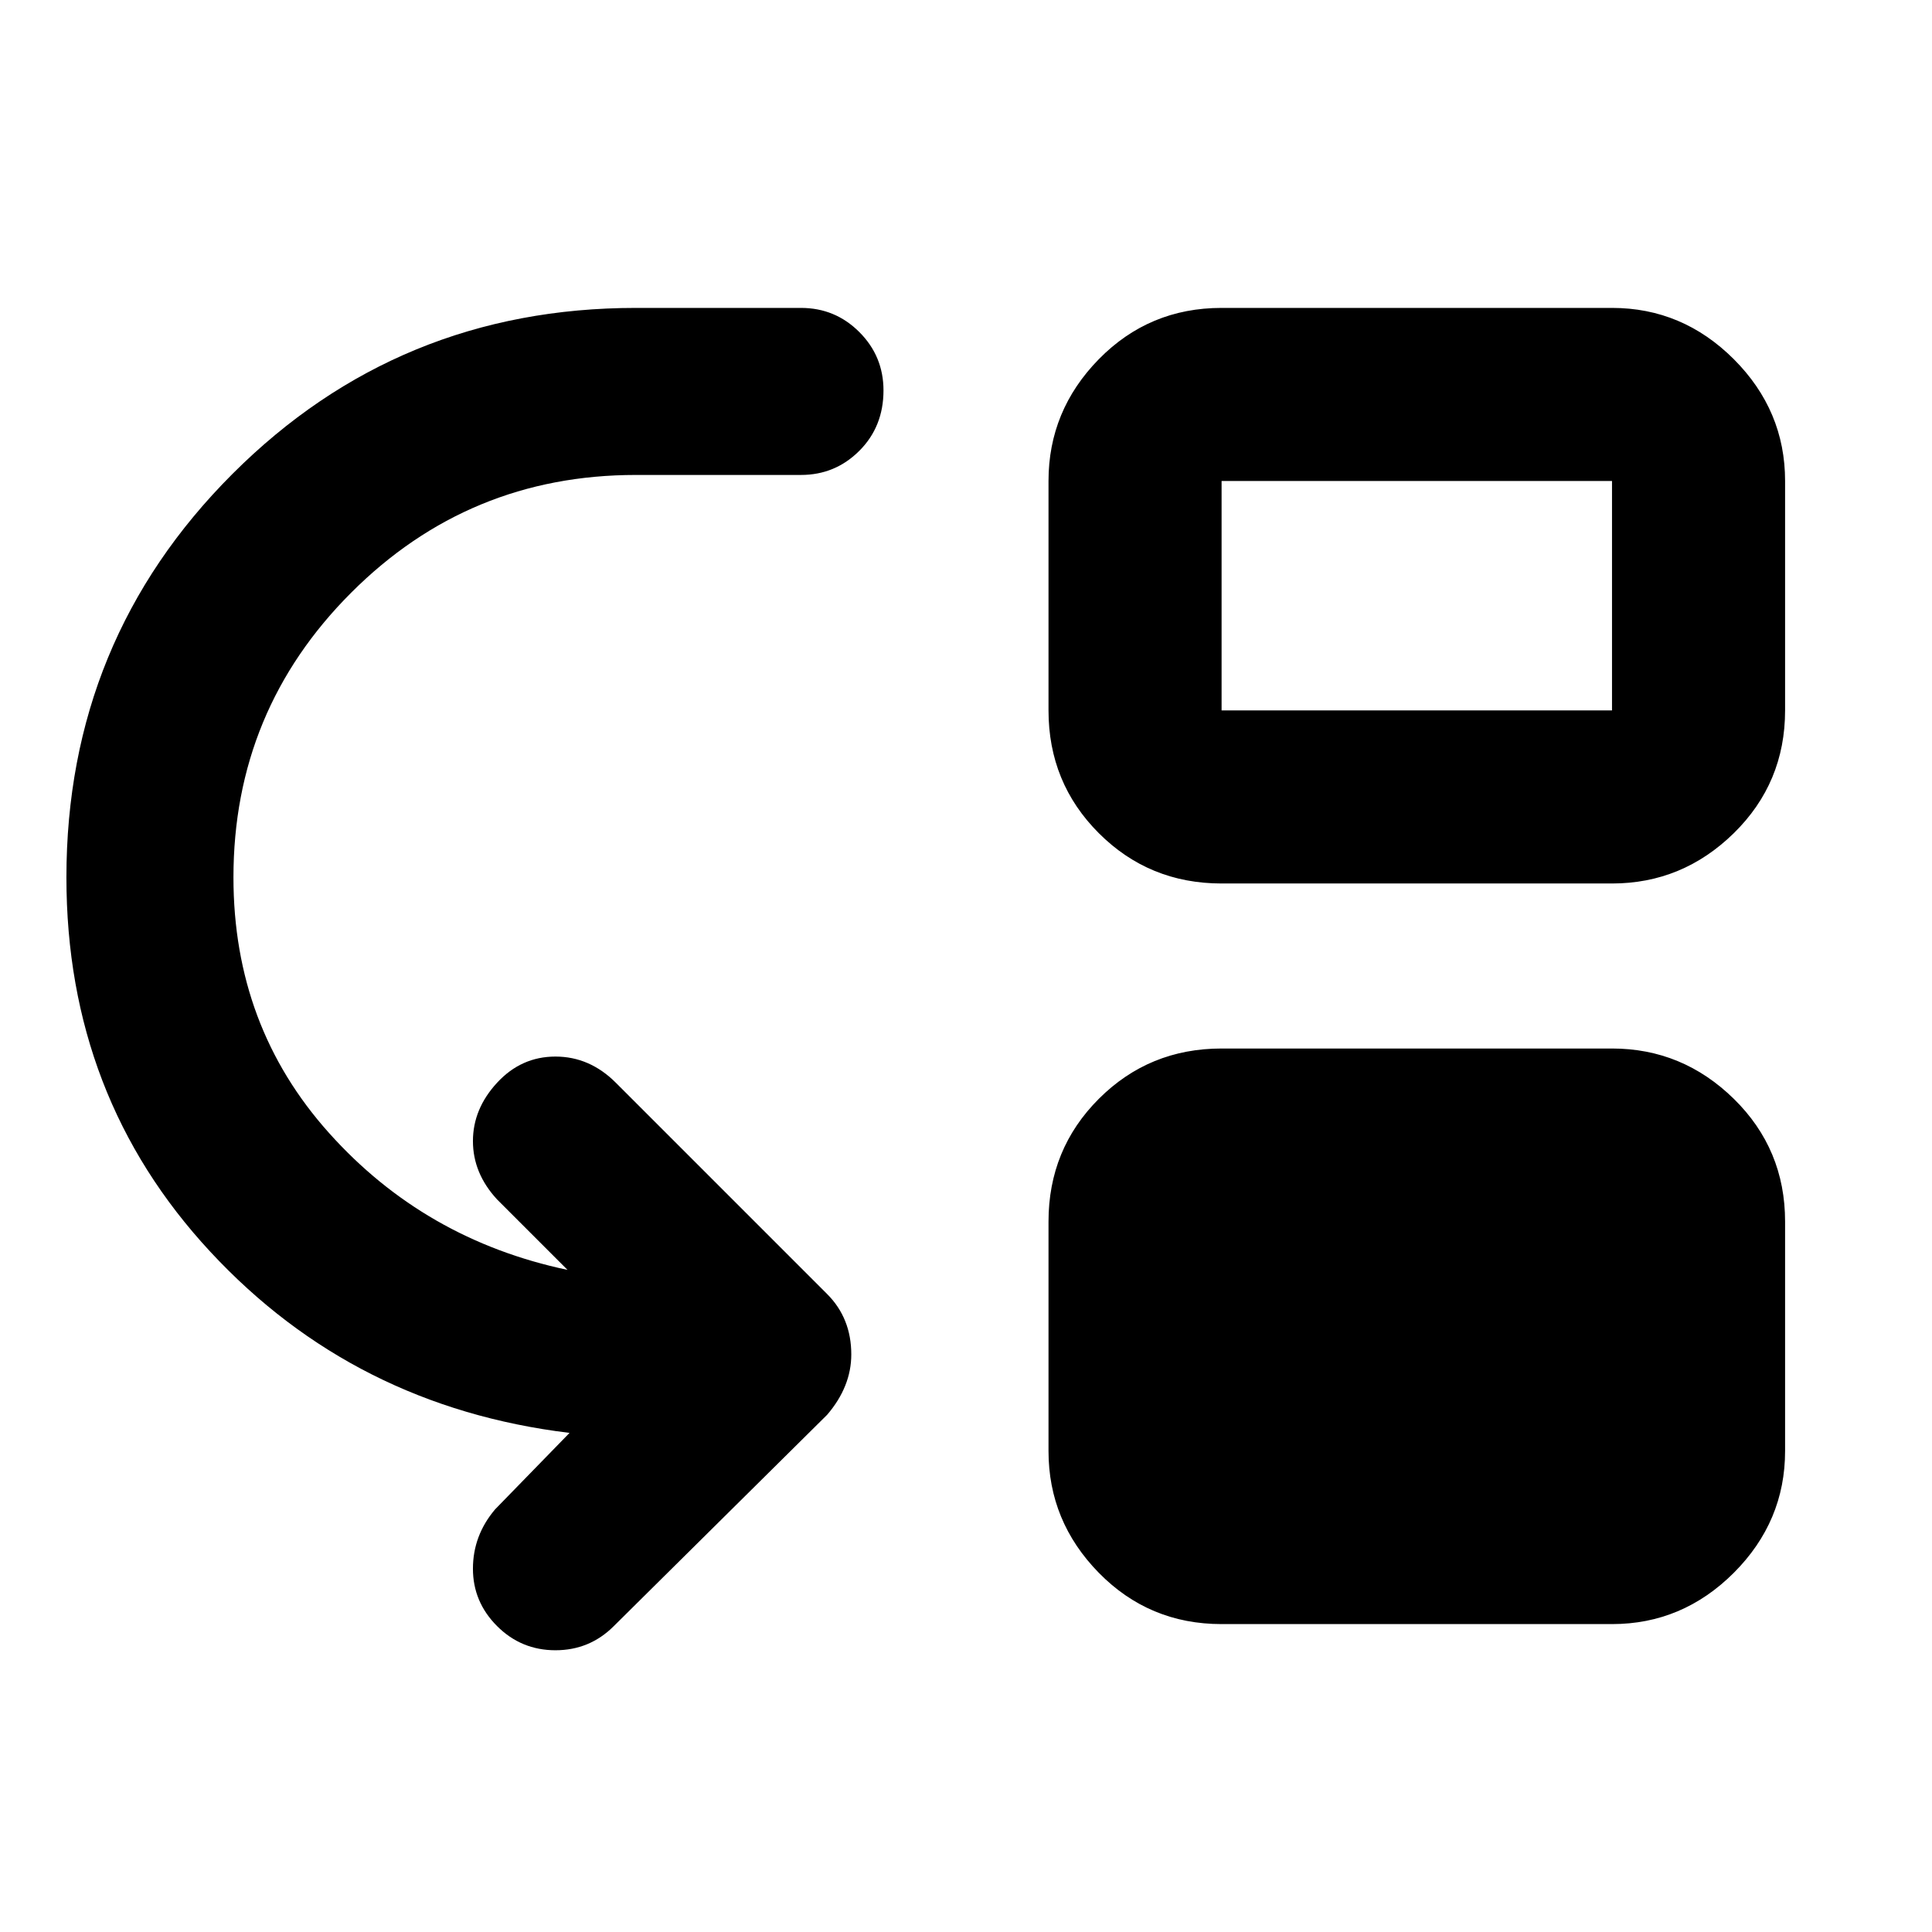 <svg xmlns="http://www.w3.org/2000/svg" height="24" width="24"><path d="M6.175 20.2q-.3-.3-.3-.713 0-.412.275-.737l.925-.95q-2.675-.325-4.462-2.25Q.825 13.625.825 10.9q0-2.95 2.063-5.013Q4.95 3.825 7.9 3.825h2.05q.425 0 .725.3t.3.725q0 .45-.3.75t-.725.3H7.9q-2.075 0-3.537 1.462Q2.9 8.825 2.9 10.9q0 1.85 1.188 3.175 1.187 1.325 2.962 1.7l-.875-.875q-.3-.325-.3-.725 0-.4.3-.725.3-.325.725-.325t.75.325l2.625 2.625q.15.15.225.338.075.187.075.412 0 .2-.075.387-.075.188-.225.363L7.625 20.2q-.3.3-.725.3t-.725-.3Zm9-9.225q-.9 0-1.525-.625-.625-.625-.625-1.525v-2.85q0-.875.625-1.513.625-.637 1.525-.637h4.85q.875 0 1.513.637.637.638.637 1.513v2.85q0 .9-.637 1.525-.638.625-1.513.625Zm0-2.15h4.85v-2.85h-4.85Zm0 11.35q-.9 0-1.525-.637-.625-.638-.625-1.513v-2.85q0-.9.625-1.525.625-.625 1.525-.625h4.85q.875 0 1.513.625.637.625.637 1.525v2.85q0 .875-.637 1.513-.638.637-1.513.637Z"/></svg>